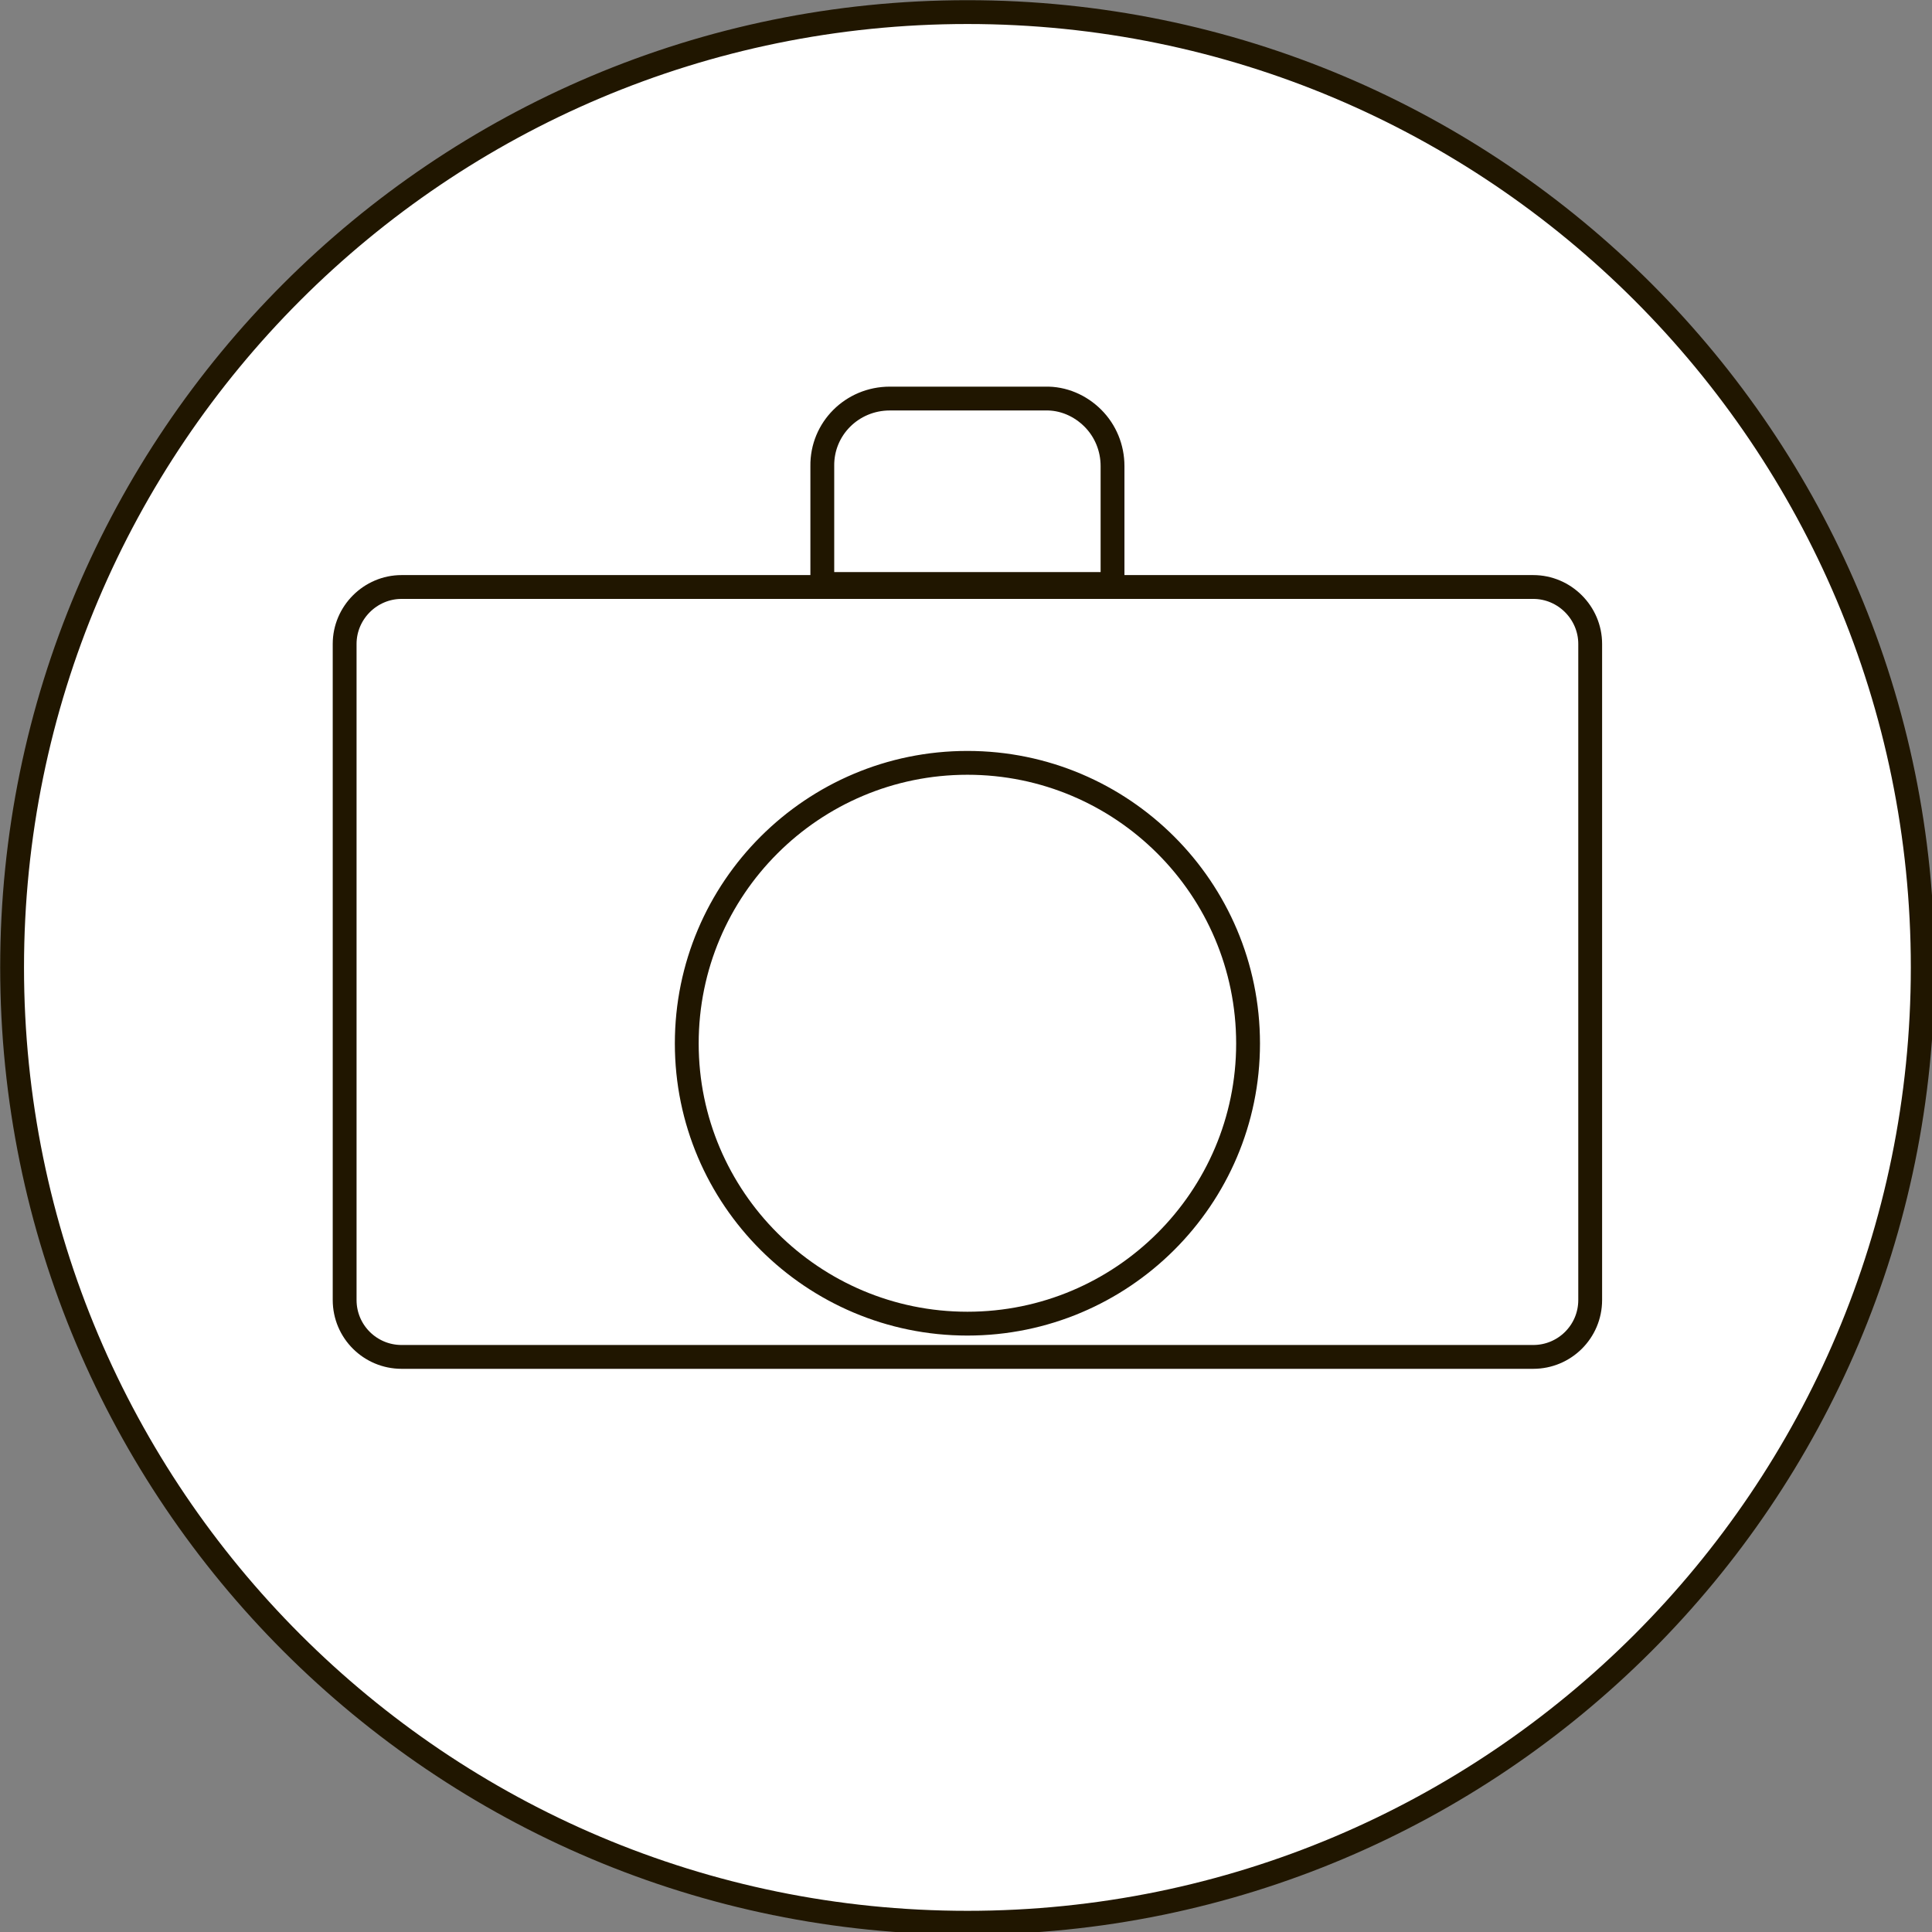 <?xml version="1.0" encoding="UTF-8"?>
<svg xmlns="http://www.w3.org/2000/svg" xmlns:xlink="http://www.w3.org/1999/xlink" width="15pt" height="15pt" viewBox="0 0 15 15" version="1.1">
<rect x="0" y="0" width="15" height="15" fill="#808080" stroke="none"/>
<g id="surface1">
<path style="fill-rule:nonzero;fill:rgb(100%,100%,100%);fill-opacity:1;stroke-width:5;stroke-linecap:butt;stroke-linejoin:miter;stroke:rgb(12.549%,8.627%,0%);stroke-opacity:1;stroke-miterlimit:10;" d="M 403.462 203 C 403.462 313.698 313.698 403.462 203 403.462 C 92.302 403.462 2.538 313.698 2.538 203 C 2.538 92.302 92.302 2.538 203 2.538 C 313.698 2.538 403.462 92.302 403.462 203 Z M 403.462 203 " transform="matrix(0.037,0,0,0.037,0,0)"/>
<path style="fill-rule:nonzero;fill:rgb(100%,100%,100%);fill-opacity:1;stroke-width:5;stroke-linecap:butt;stroke-linejoin:miter;stroke:rgb(12.549%,8.627%,0%);stroke-opacity:1;stroke-miterlimit:10;" d="M 84.266 123.174 L 321.734 123.174 C 328.289 123.174 333.681 128.567 333.681 135.122 L 333.681 272.781 C 333.681 279.442 328.289 284.729 321.734 284.729 L 84.266 284.729 C 77.711 284.729 72.319 279.442 72.319 272.781 L 72.319 135.122 C 72.319 128.567 77.711 123.174 84.266 123.174 Z M 84.266 123.174 " transform="matrix(0.037,0,0,0.037,0,0)"/>
<path style="fill-rule:nonzero;fill:rgb(100%,100%,100%);fill-opacity:1;stroke-width:5;stroke-linecap:butt;stroke-linejoin:miter;stroke:rgb(12.549%,8.627%,0%);stroke-opacity:1;stroke-miterlimit:10;" d="M 261.891 218.965 C 261.891 251.424 235.459 277.751 203 277.751 C 170.541 277.751 144.109 251.424 144.109 218.965 C 144.109 186.401 170.541 160.074 203 160.074 C 235.459 160.074 261.891 186.401 261.891 218.965 Z M 261.891 218.965 " transform="matrix(0.037,0,0,0.037,0,0)"/>
<path style="fill-rule:nonzero;fill:rgb(100%,100%,100%);fill-opacity:1;stroke-width:5;stroke-linecap:butt;stroke-linejoin:miter;stroke:rgb(12.549%,8.627%,0%);stroke-opacity:1;stroke-miterlimit:10;" d="M 186.718 83.632 L 219.282 83.632 C 223.089 83.526 226.683 85.112 229.327 87.755 C 231.97 90.398 233.45 93.993 233.45 97.799 L 233.45 122.54 L 172.55 122.54 L 172.55 97.799 C 172.444 89.976 178.788 83.632 186.718 83.632 Z M 186.718 83.632 " transform="matrix(0.037,0,0,0.037,0,0)"/>
</g>
</svg>
